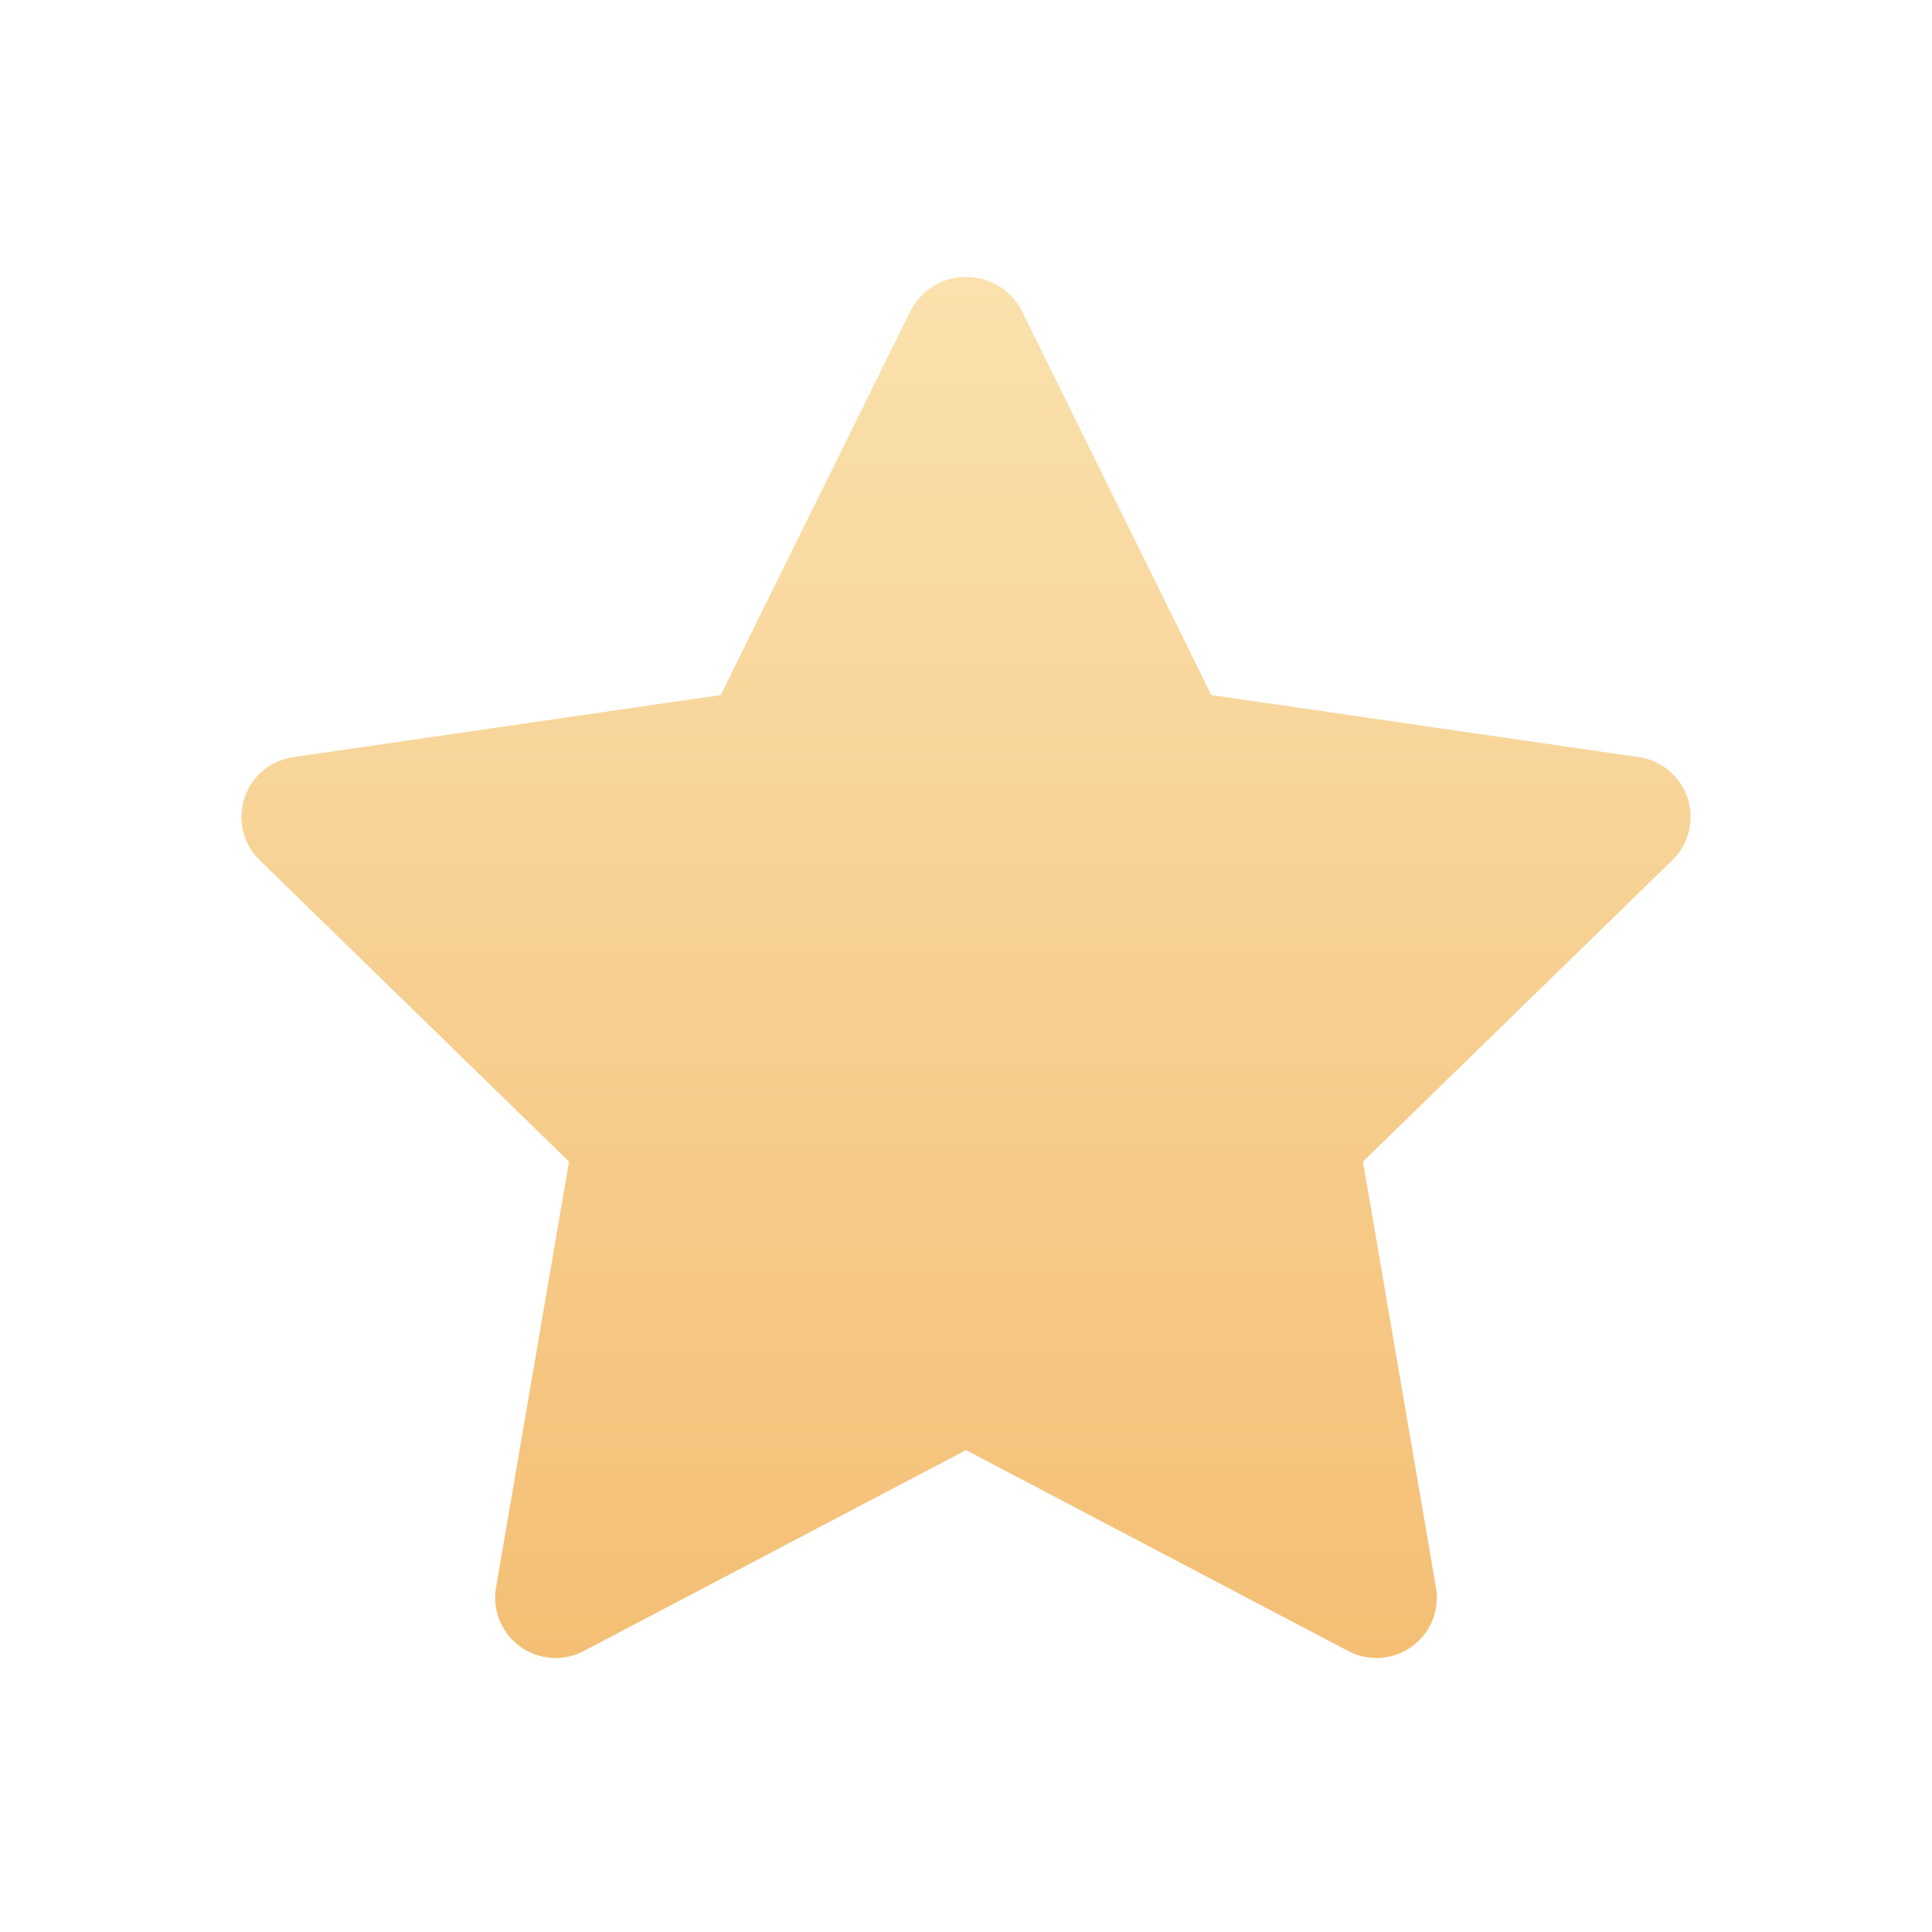 <svg xmlns="http://www.w3.org/2000/svg" width="32" height="32"><defs><linearGradient id="a" x1="50%" x2="50%" y1="0%" y2="100%"><stop offset="0%" stop-color="#FAE1AD"/><stop offset="100%" stop-color="#F4BF75"/></linearGradient></defs><path fill="url(#a)" d="M24.144 8.541l-7.081-1.029L13.9 1.1a1.041 1.041 0 0 0-1.794 0L8.937 7.512 1.856 8.541a1 1 0 0 0-.556 1.705l5.125 4.994-1.209 7.053a1 1 0 0 0 1.451 1.054L13 20.018l6.333 3.329a1 1 0 0 0 1.451-1.054l-1.209-7.053 5.125-4.994a1 1 0 0 0-.554-1.705h-.002z" transform="translate(3 4)"/></svg>